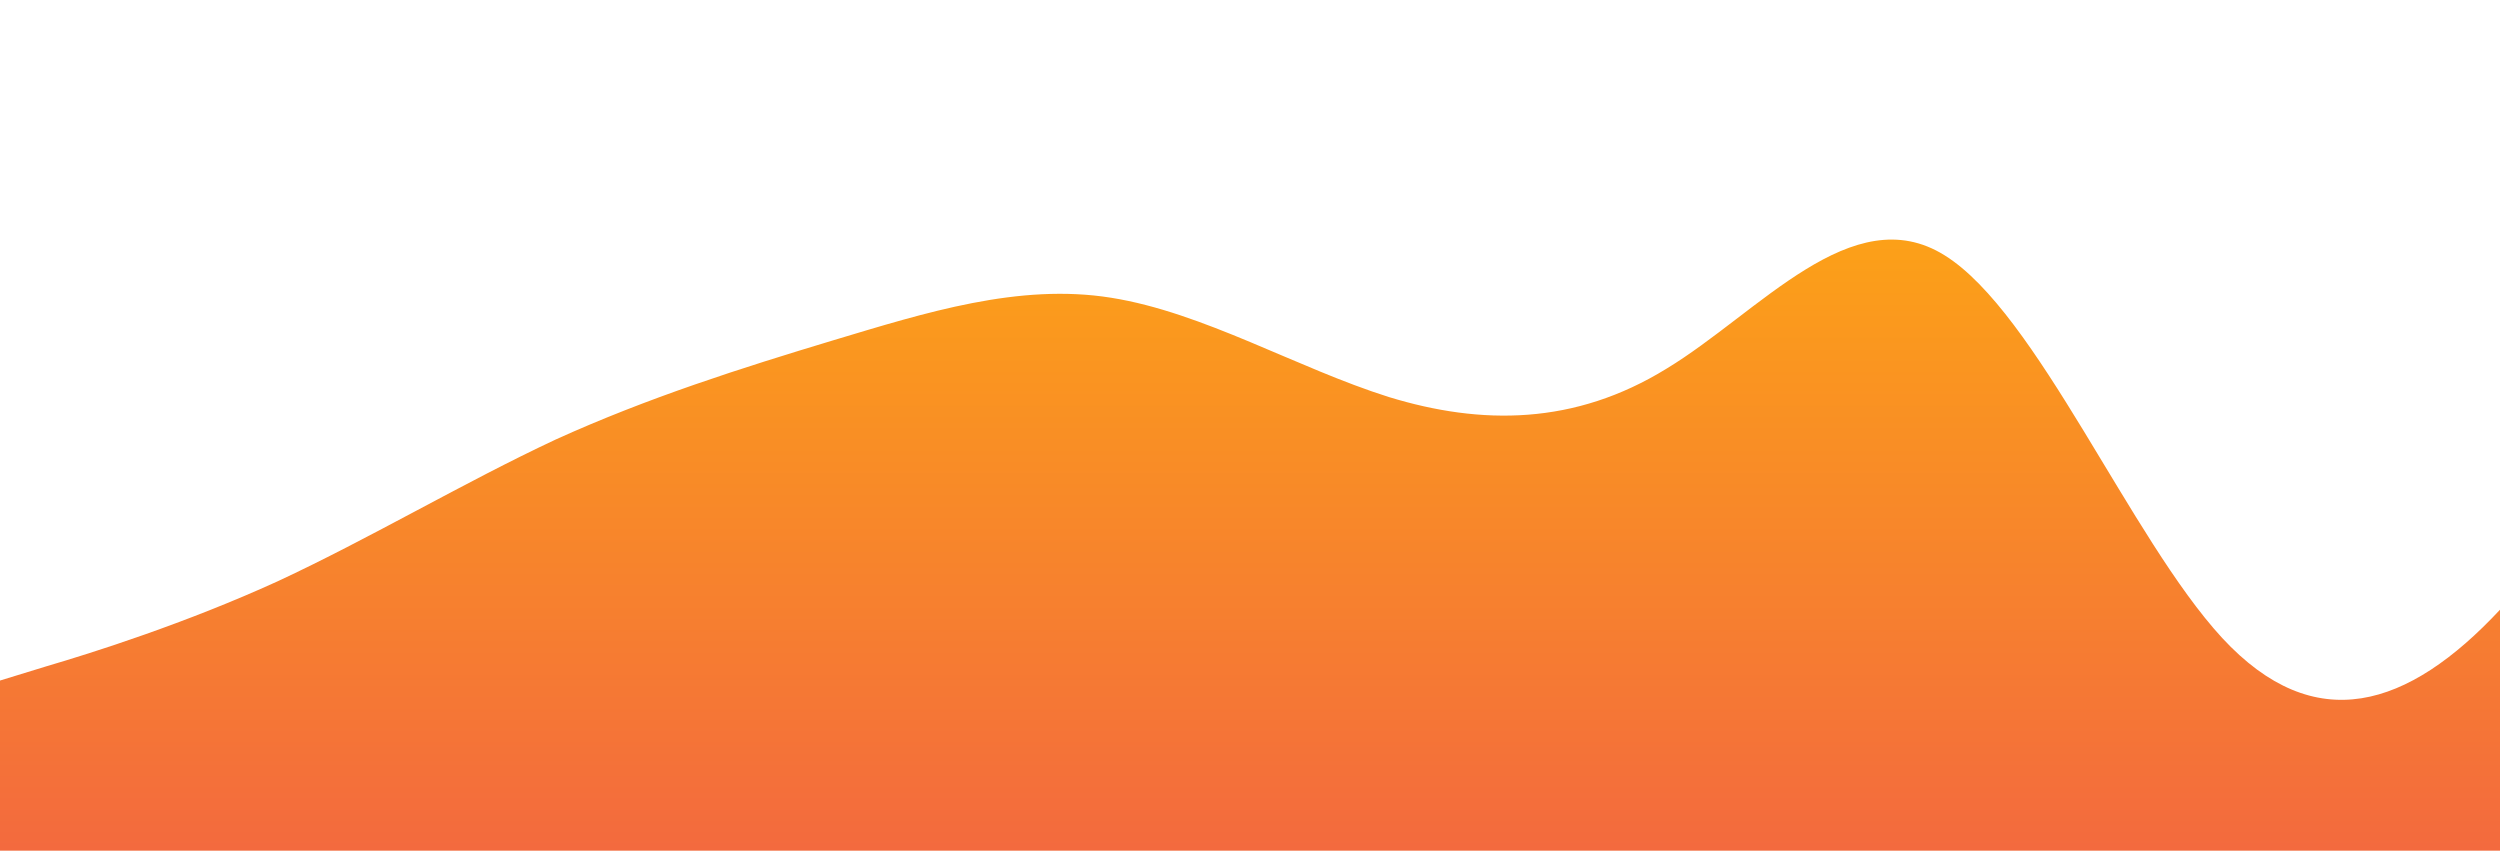 <?xml version="1.0" standalone="no"?>
<svg xmlns:xlink="http://www.w3.org/1999/xlink" id="wave" style="transform:rotate(180deg); transition: 0.3s" viewBox="0 0 1440 490" version="1.1" xmlns="http://www.w3.org/2000/svg"><defs><linearGradient id="sw-gradient-0" x1="0" x2="0" y1="1" y2="0"><stop stop-color="rgba(243, 106, 62, 1)" offset="0%"/><stop stop-color="rgba(255, 179, 11, 1)" offset="100%"/></linearGradient></defs><path style="transform:translate(0, 0px); opacity:1" fill="url(#sw-gradient-0)" d="M0,392L26.7,383.8C53.3,376,107,359,160,334.8C213.3,310,267,278,320,253.2C373.3,229,427,212,480,196C533.3,180,587,163,640,171.5C693.3,180,747,212,800,228.7C853.3,245,907,245,960,212.3C1013.3,180,1067,114,1120,147C1173.3,180,1227,310,1280,367.5C1333.3,425,1387,408,1440,351.2C1493.3,294,1547,196,1600,187.8C1653.3,180,1707,261,1760,261.3C1813.3,261,1867,180,1920,155.2C1973.3,131,2027,163,2080,187.8C2133.3,212,2187,229,2240,236.8C2293.3,245,2347,245,2400,245C2453.3,245,2507,245,2560,204.2C2613.3,163,2667,82,2720,49C2773.3,16,2827,33,2880,40.8C2933.3,49,2987,49,3040,98C3093.3,147,3147,245,3200,294C3253.3,343,3307,343,3360,334.8C3413.3,327,3467,310,3520,285.8C3573.3,261,3627,229,3680,196C3733.3,163,3787,131,3813,114.3L3840,98L3840,490L3813.3,490C3786.7,490,3733,490,3680,490C3626.7,490,3573,490,3520,490C3466.7,490,3413,490,3360,490C3306.7,490,3253,490,3200,490C3146.7,490,3093,490,3040,490C2986.7,490,2933,490,2880,490C2826.7,490,2773,490,2720,490C2666.7,490,2613,490,2560,490C2506.7,490,2453,490,2400,490C2346.7,490,2293,490,2240,490C2186.7,490,2133,490,2080,490C2026.7,490,1973,490,1920,490C1866.7,490,1813,490,1760,490C1706.7,490,1653,490,1600,490C1546.7,490,1493,490,1440,490C1386.7,490,1333,490,1280,490C1226.7,490,1173,490,1120,490C1066.7,490,1013,490,960,490C906.7,490,853,490,800,490C746.7,490,693,490,640,490C586.7,490,533,490,480,490C426.7,490,373,490,320,490C266.7,490,213,490,160,490C106.7,490,53,490,27,490L0,490Z"/></svg>
